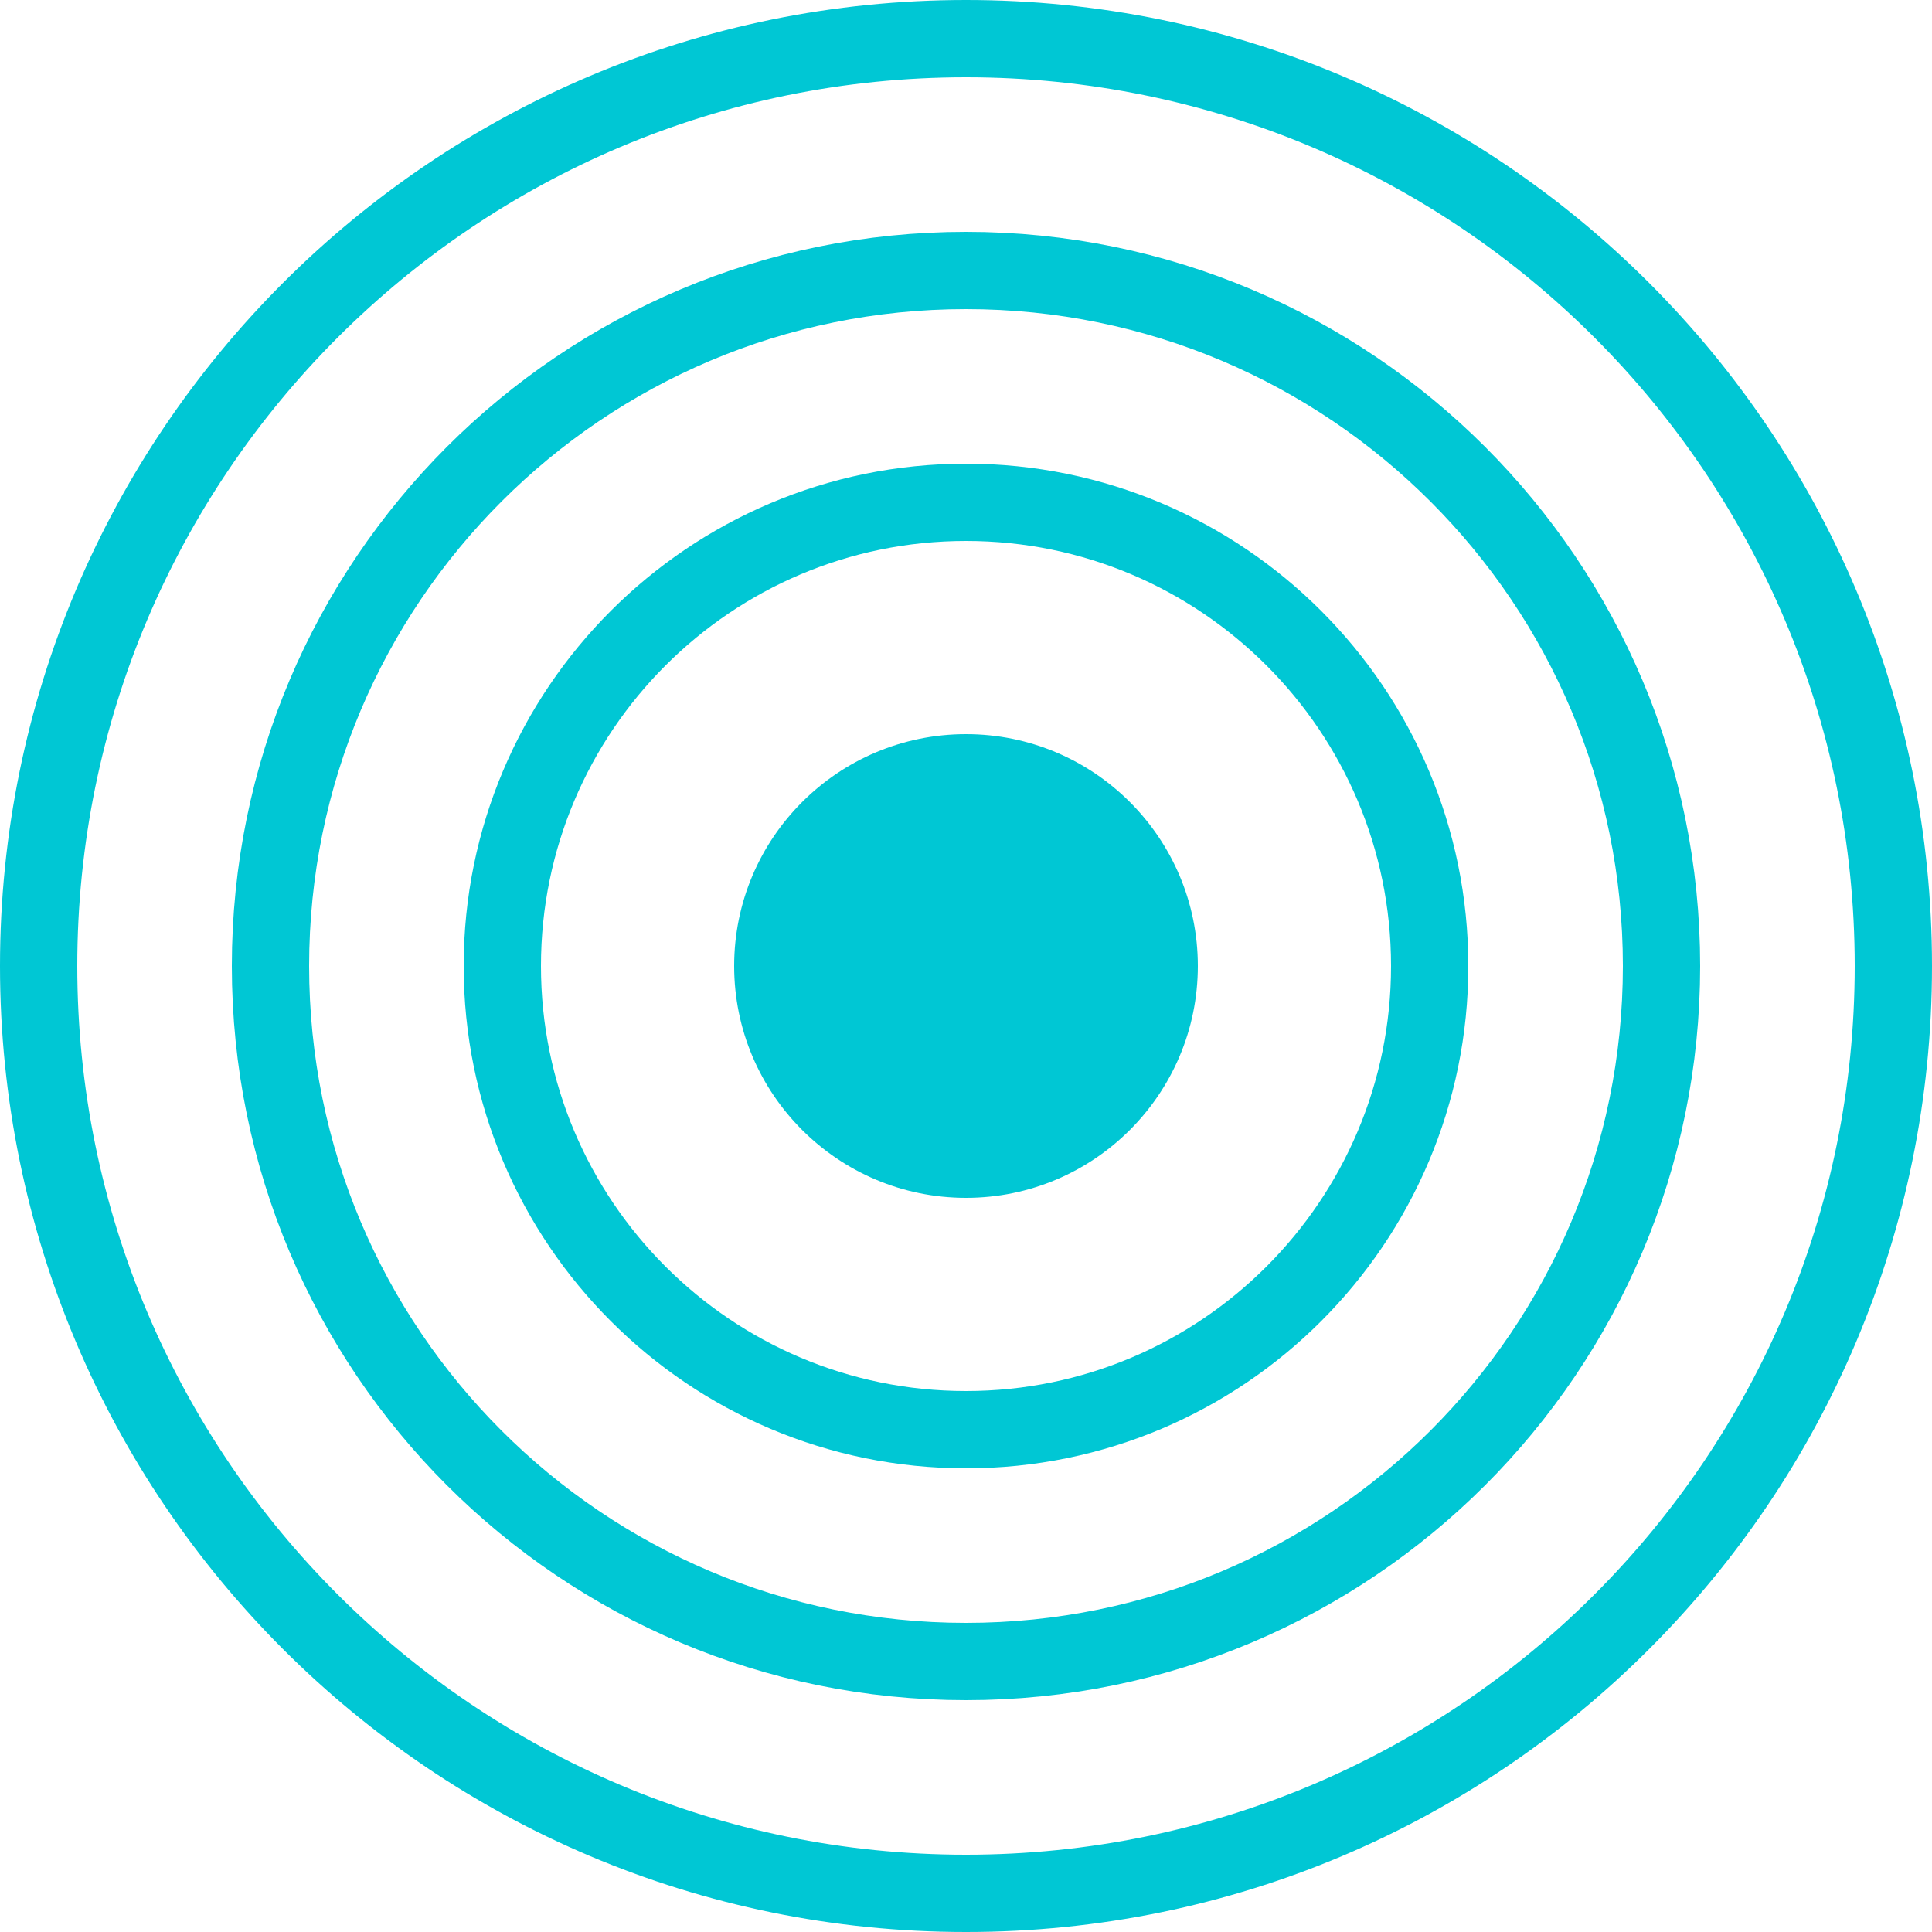 <?xml version="1.0" encoding="UTF-8"?>
<svg xmlns="http://www.w3.org/2000/svg" xmlns:xlink="http://www.w3.org/1999/xlink" width="25pt" height="25pt" viewBox="0 0 25 25" version="1.1">
<g id="surface1">
<path style="fill:none;stroke-width:10;stroke-linecap:butt;stroke-linejoin:miter;stroke:rgb(0%,78%,83.099%);stroke-opacity:1;stroke-miterlimit:10;" d="M 245 125 C 245 58.711 191.289 5 125 5 C 58.75 5 5 58.711 5 125 C 5 191.289 58.75 245 125 245 C 191.289 245 245 191.289 245 125 Z M 245 125 " transform="matrix(0.1,0,0,-0.1,0,25)"/>
<path style=" stroke:none;fill-rule:nonzero;fill:rgb(0%,78%,83.099%);fill-opacity:1;" d="M 15.5 12.5 C 15.5 14.156 14.156 15.5 12.5 15.5 C 10.844 15.5 9.5 14.156 9.5 12.5 C 9.5 10.844 10.844 9.5 12.5 9.5 C 14.156 9.5 15.5 10.844 15.5 12.5 "/>
<path style="fill:none;stroke-width:10;stroke-linecap:butt;stroke-linejoin:miter;stroke:rgb(0%,78%,83.099%);stroke-opacity:1;stroke-miterlimit:10;" d="M 215 125 C 215 75.273 174.727 35 125 35 C 75.273 35 35 75.273 35 125 C 35 174.688 75.273 215 125 215 C 174.727 215 215 174.688 215 125 Z M 215 125 " transform="matrix(0.1,0,0,-0.1,0,25)"/>
<path style="fill:none;stroke-width:10;stroke-linecap:butt;stroke-linejoin:miter;stroke:rgb(0%,78%,83.099%);stroke-opacity:1;stroke-miterlimit:10;" d="M 185 125 C 185 91.875 158.125 65 125 65 C 91.875 65 65 91.875 65 125 C 65 158.125 91.875 185 125 185 C 158.125 185 185 158.125 185 125 Z M 185 125 " transform="matrix(0.1,0,0,-0.1,0,25)"/>
</g>
</svg>
